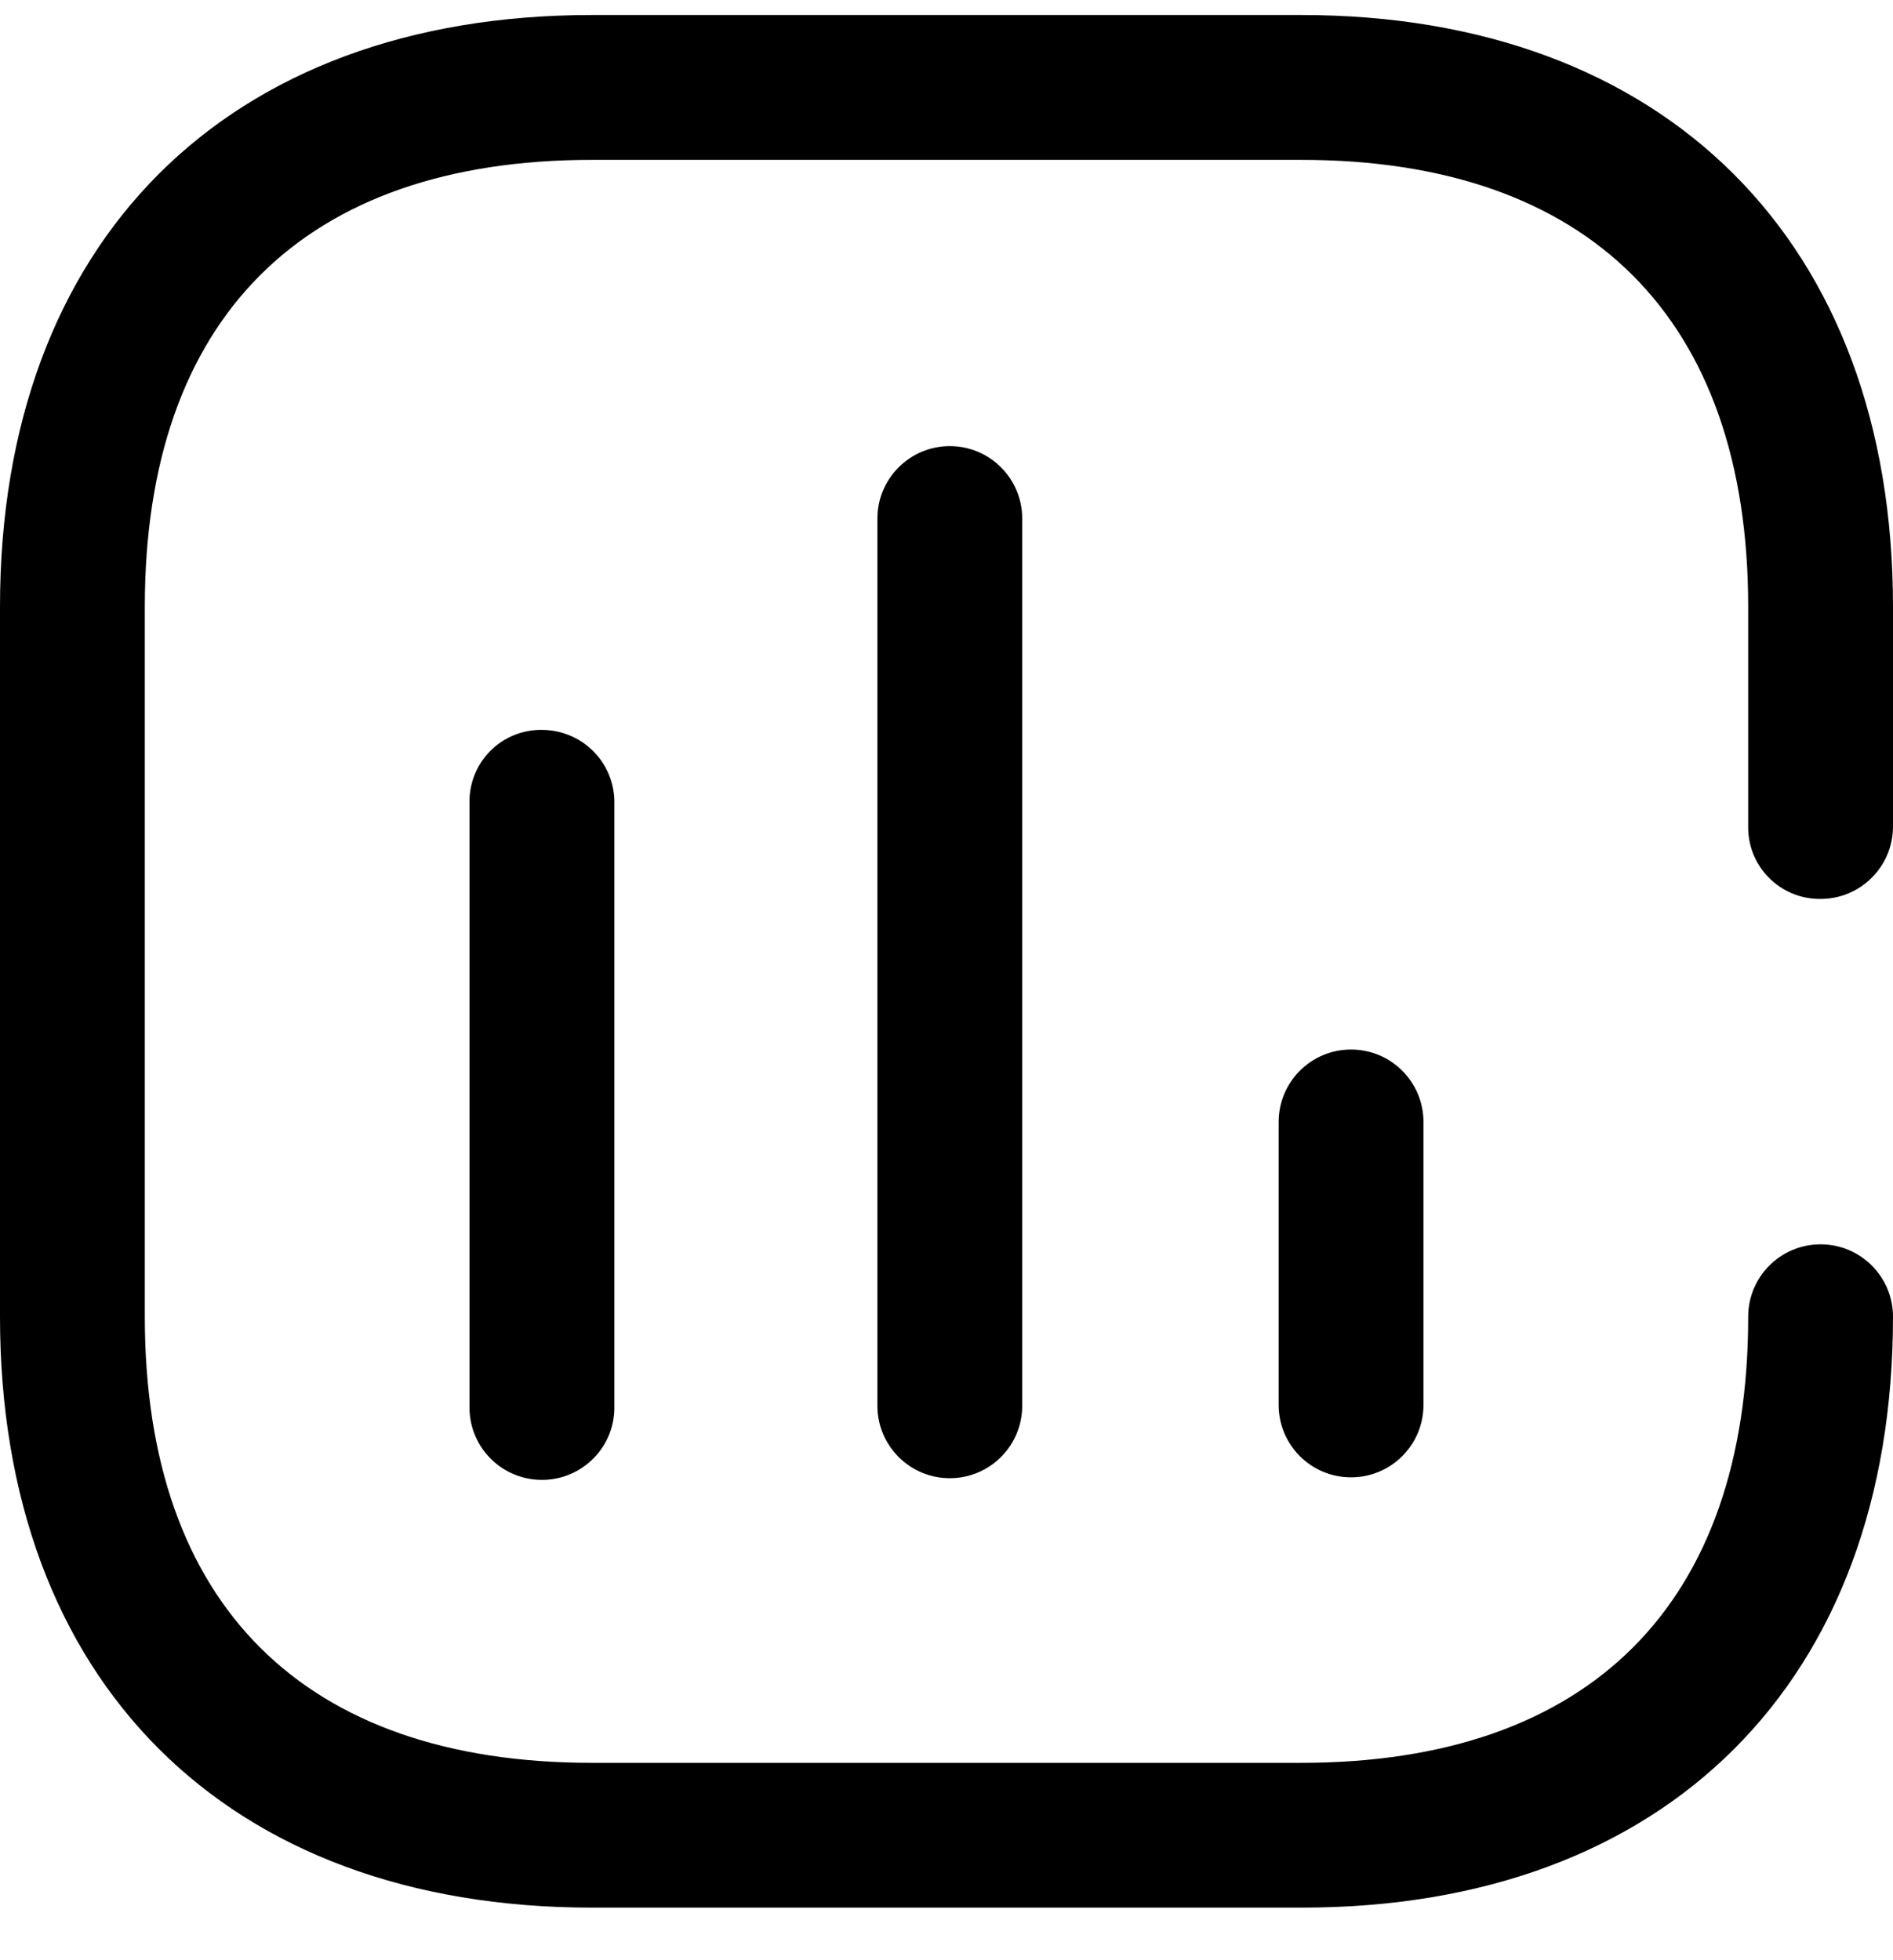 <svg width="28" height="29" viewBox="0 0 28 29" fill="none" xmlns="http://www.w3.org/2000/svg">
<path fill-rule="evenodd" clip-rule="evenodd" d="M28 12.227C28 12.819 27.52 13.299 26.929 13.299H26.916C26.631 13.299 26.358 13.184 26.159 12.98C25.959 12.776 25.851 12.5 25.858 12.215V8.977C25.858 4.716 23.506 2.365 19.245 2.365H8.755C4.482 2.365 2.142 4.716 2.142 8.977V19.48C2.142 23.74 4.494 26.08 8.755 26.08H19.245C23.518 26.08 25.858 23.728 25.858 19.48C25.858 18.888 26.337 18.409 26.929 18.409C27.52 18.409 28 18.888 28 19.48C28 24.873 24.651 28.222 19.258 28.222H8.755C3.349 28.222 0 24.873 0 19.48V8.977C0 3.571 3.349 0.222 8.755 0.222H19.245C24.626 0.222 28 3.571 28 8.977V12.227ZM6.945 20.785V11.907V11.821C6.954 11.538 7.077 11.27 7.285 11.078C7.493 10.886 7.77 10.786 8.053 10.799C8.337 10.809 8.606 10.931 8.8 11.139C8.994 11.347 9.097 11.623 9.087 11.907V20.859C9.067 21.451 8.571 21.914 7.979 21.893C7.387 21.873 6.924 21.377 6.945 20.785ZM12.978 7.672V20.797C12.978 21.389 13.458 21.869 14.049 21.869C14.641 21.869 15.12 21.389 15.12 20.797V7.672C15.12 7.08 14.641 6.6 14.049 6.6C13.458 6.6 12.978 7.08 12.978 7.672ZM18.913 20.785V16.599C18.913 16.007 19.392 15.527 19.984 15.527C20.576 15.527 21.055 16.007 21.055 16.599V20.785C21.055 21.377 20.576 21.856 19.984 21.856C19.392 21.856 18.913 21.377 18.913 20.785Z" fill="currentColor"/>
</svg>
